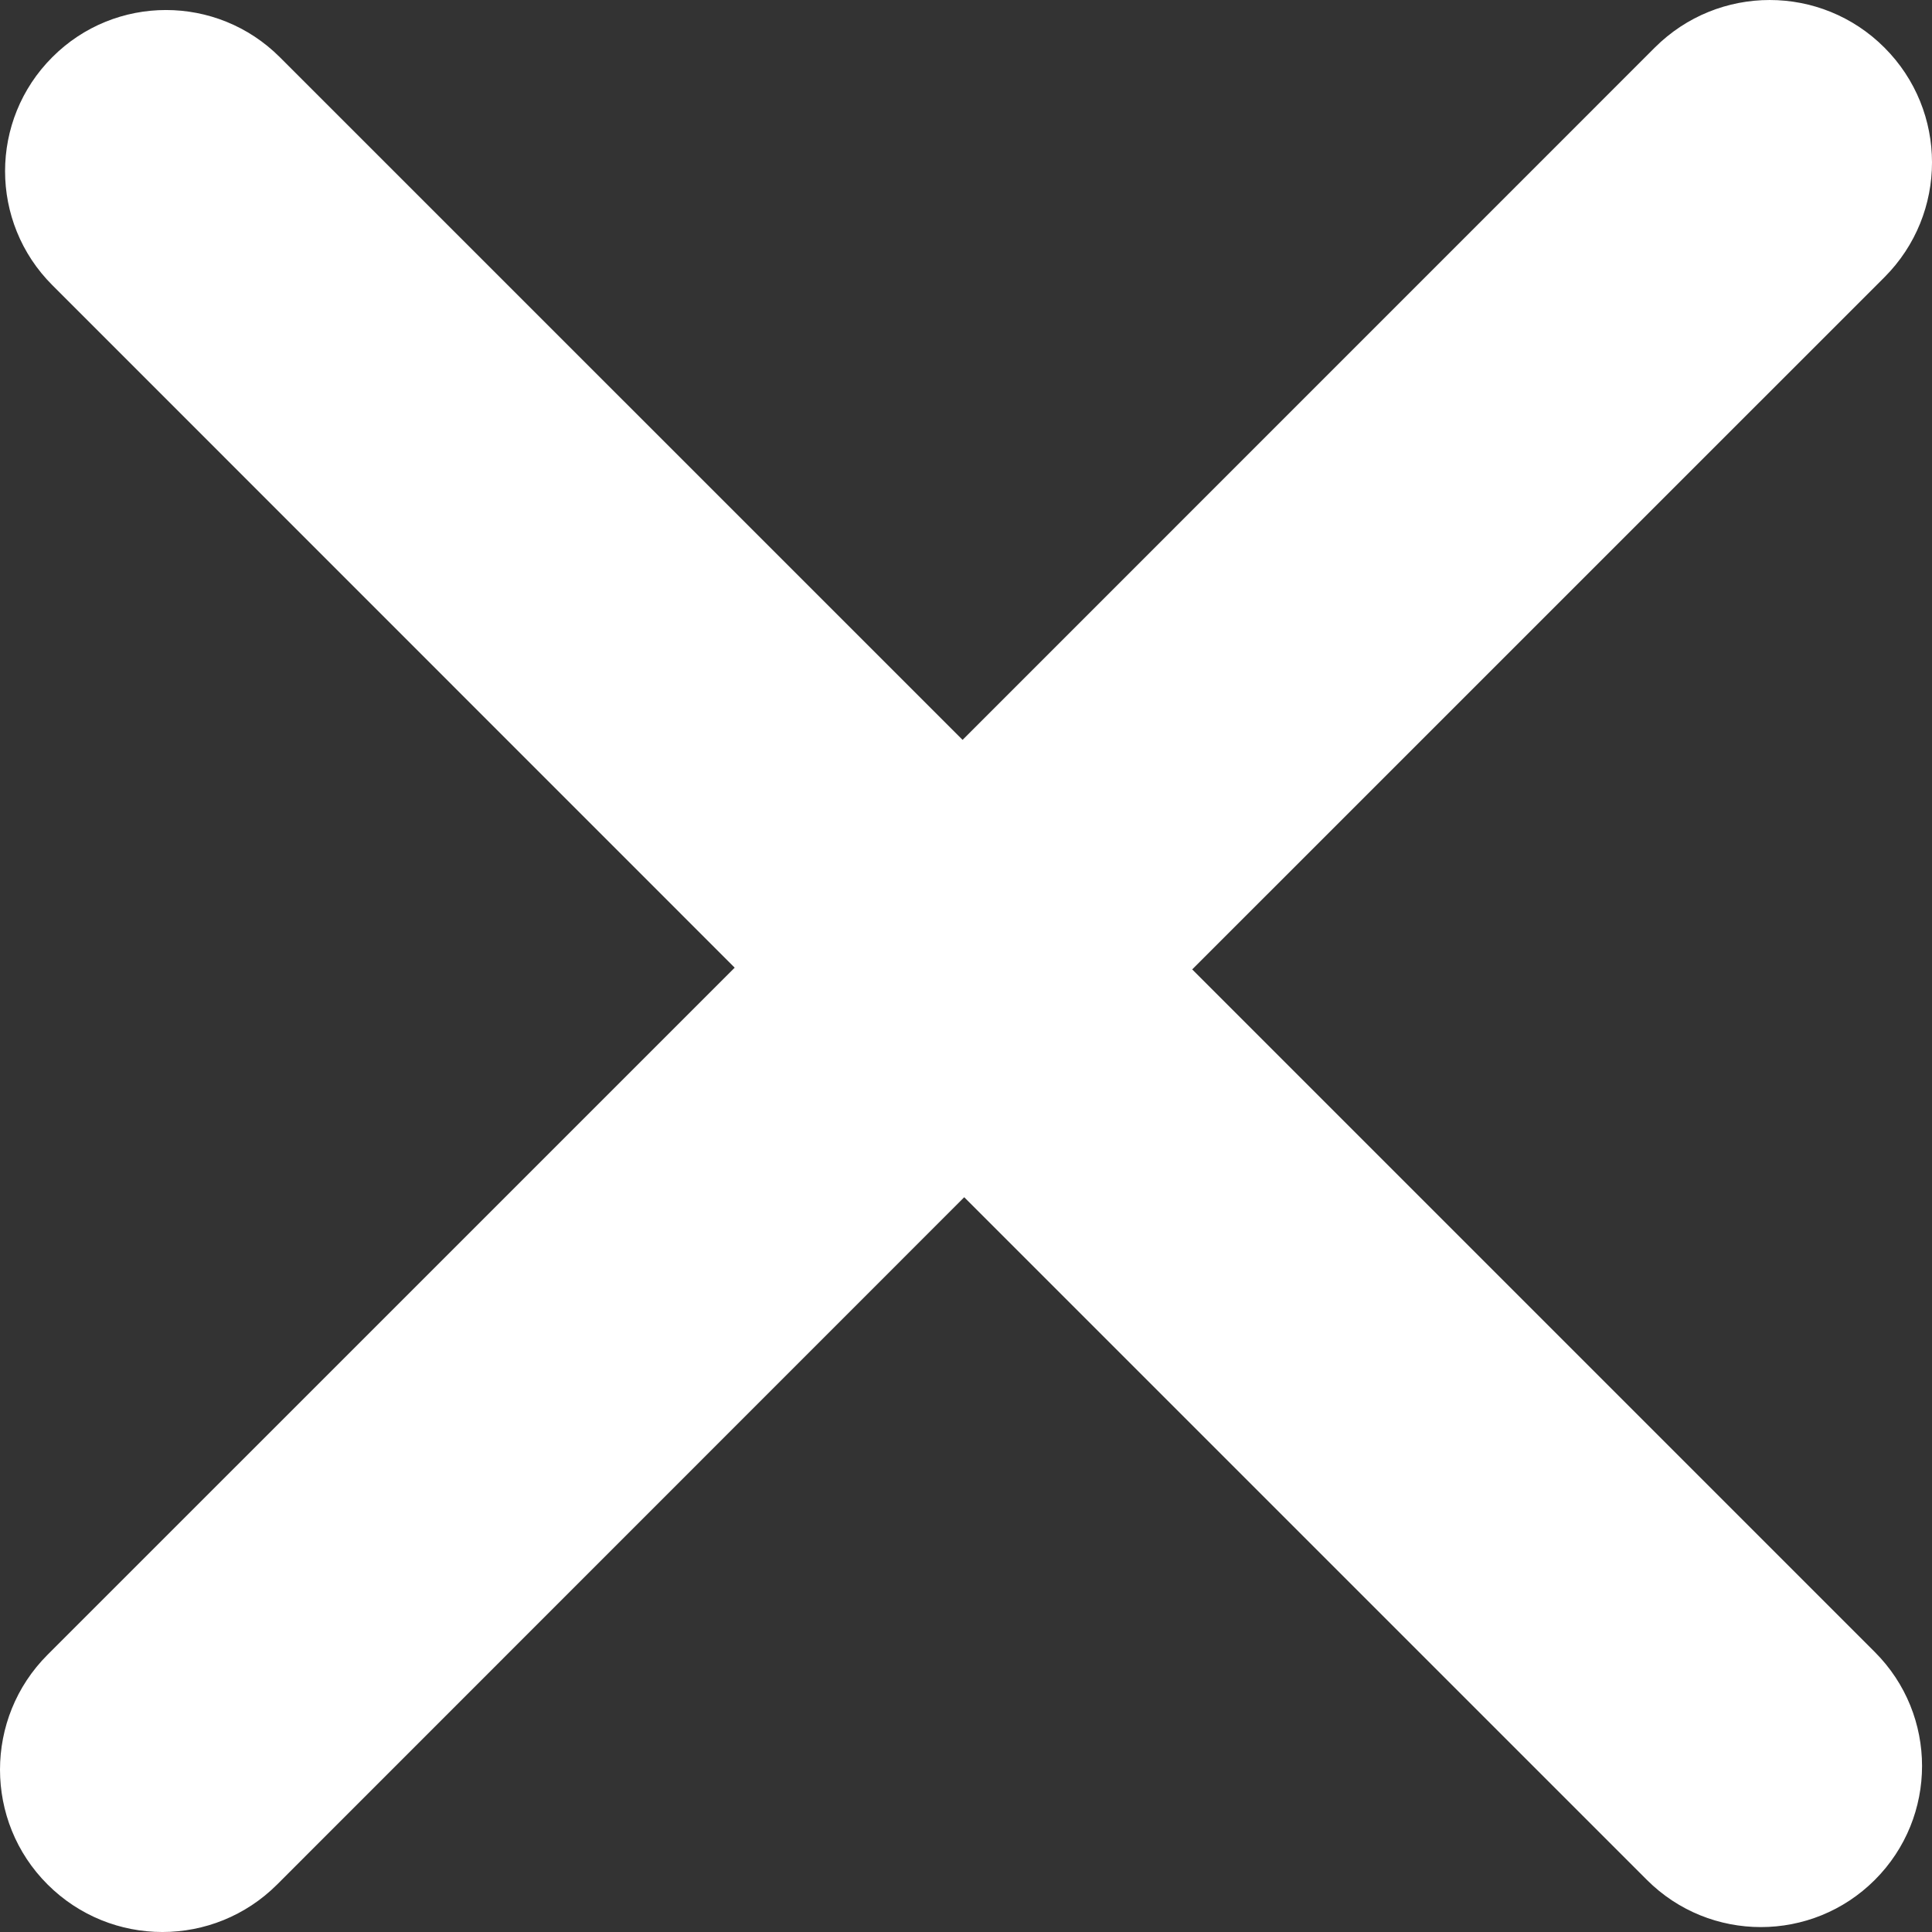 <?xml version="1.0" encoding="utf-8"?>
<!-- Generator: Adobe Illustrator 16.0.0, SVG Export Plug-In . SVG Version: 6.00 Build 0)  -->
<!DOCTYPE svg PUBLIC "-//W3C//DTD SVG 1.1//EN" "http://www.w3.org/Graphics/SVG/1.1/DTD/svg11.dtd">
<svg version="1.1" id="Layer_1" xmlns="http://www.w3.org/2000/svg" xmlns:xlink="http://www.w3.org/1999/xlink" x="0px" y="0px"
	 width="300px" height="300px" viewBox="0 0 300 300" enable-background="new 0 0 300 300" xml:space="preserve">
<rect x="0" y="0" width="300" height="300" fill="#333333" stroke="none"/>
<path fill-rule="evenodd" clip-rule="evenodd" fill="white" d="M185.125,150.53l106.001,106.003
	c9.773,9.772,9.773,25.603,0,35.374c-9.771,9.772-25.626,9.772-35.398,0L149.725,185.905L43.04,292.617
	c-9.846,9.845-25.798,9.845-35.655,0c-9.846-9.821-9.846-25.823,0-35.669l106.698-106.687L8.117,44.271
	c-9.772-9.771-9.772-25.614,0-35.386c9.736-9.772,25.566-9.772,35.338,0l106.014,106.002L256.949,7.394
	c9.87-9.858,25.822-9.858,35.668,0c9.845,9.845,9.845,25.798,0,35.655L185.125,150.53L185.125,150.53z"/>
</svg>
